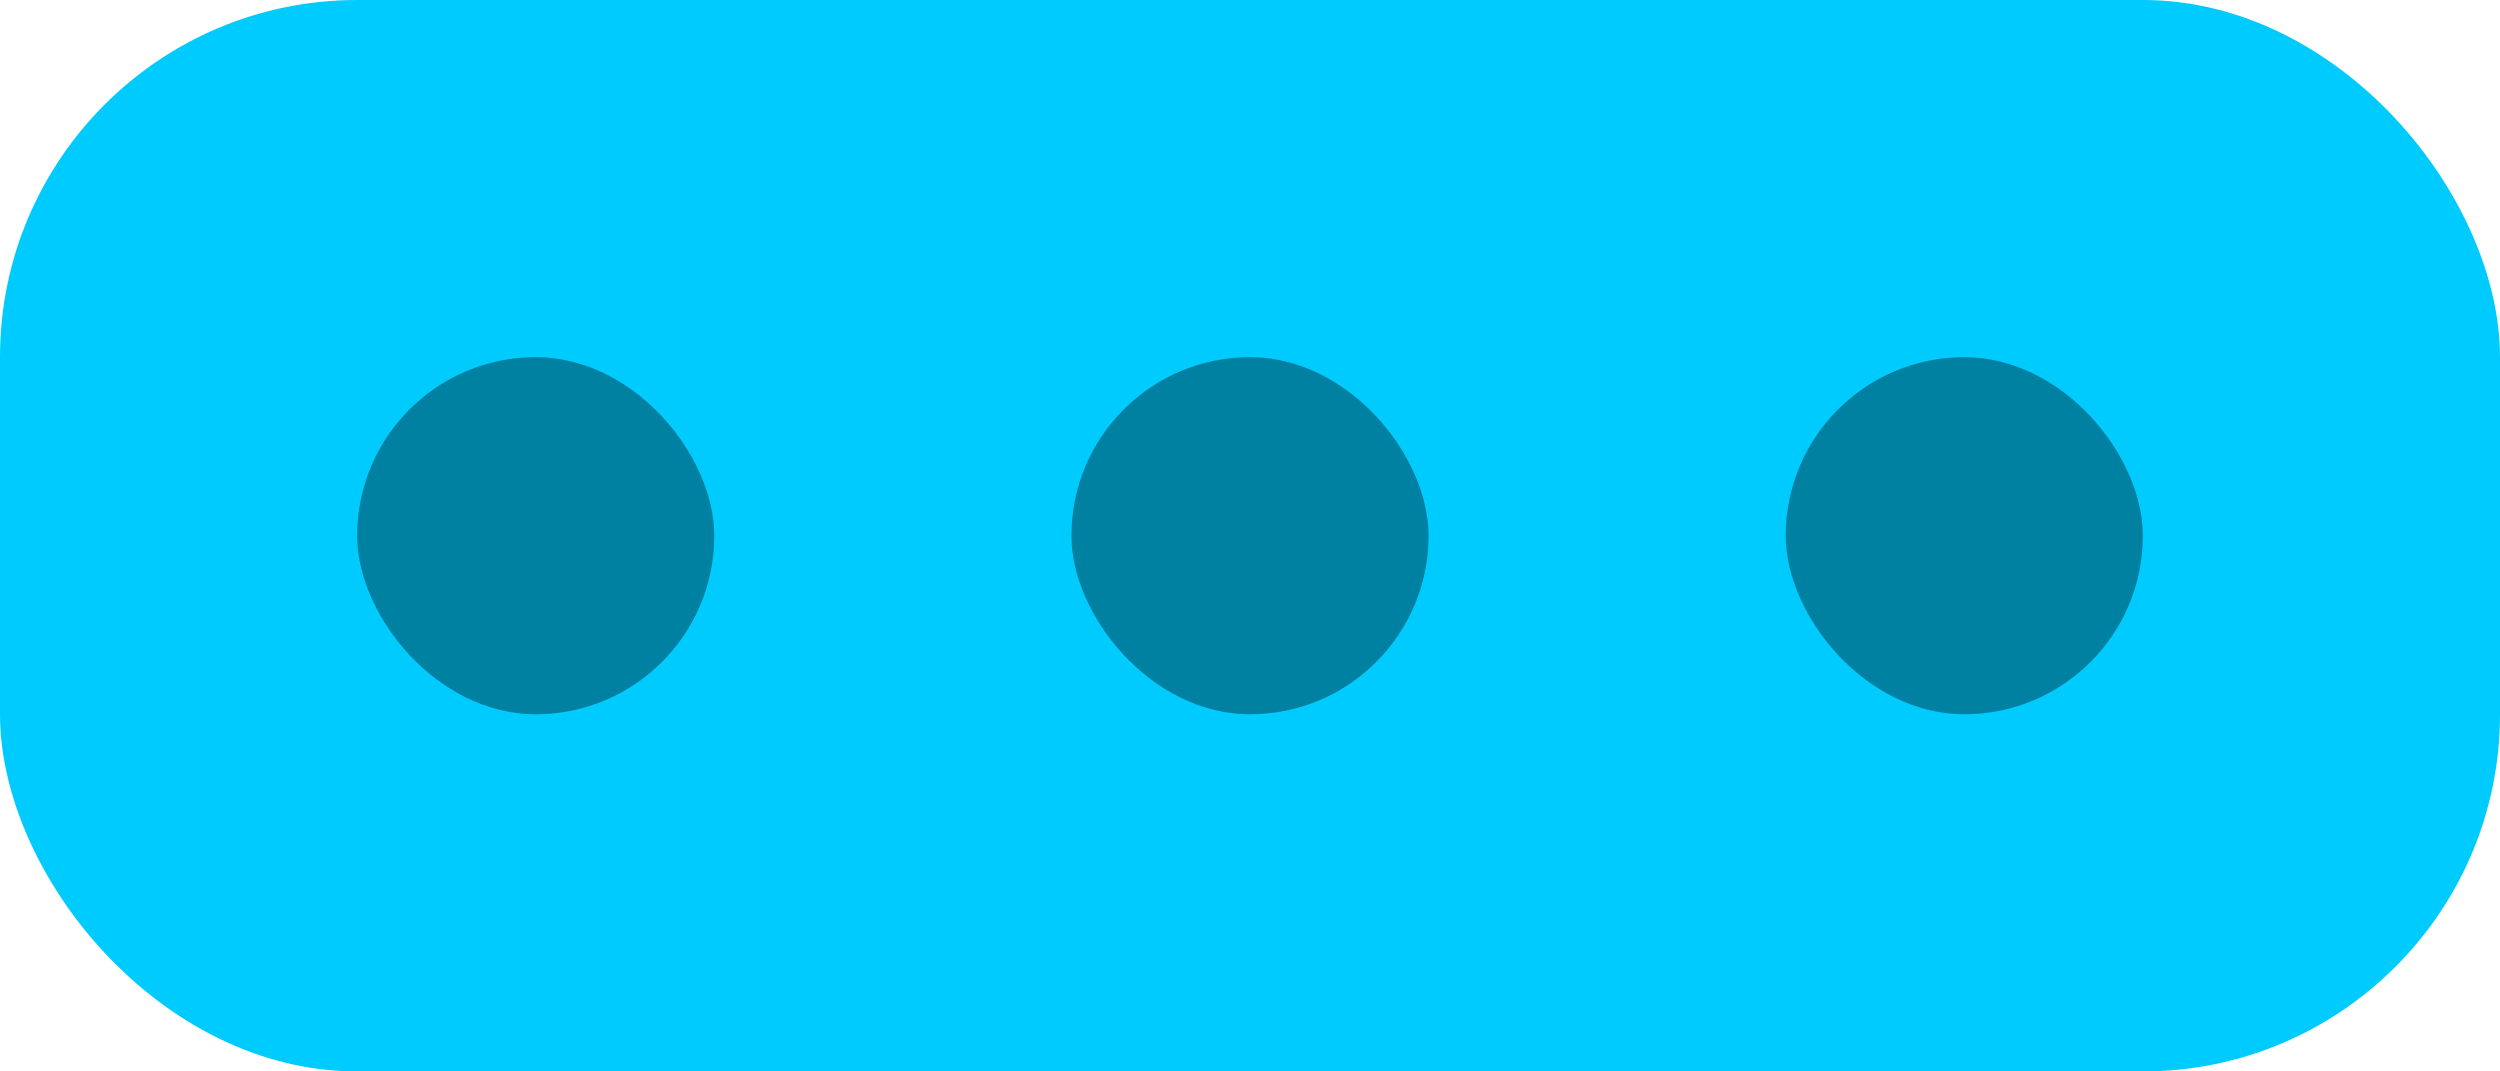 <svg xmlns="http://www.w3.org/2000/svg" width="14" height="6" viewBox="0 0 14 6"><defs><style>.a{fill:#00cbff;}.b{fill:#0081a2;}</style></defs><g transform="translate(-908 -801)"><rect class="a" width="14" height="6" rx="2" transform="translate(908 801)"/><rect class="b" width="2" height="2" rx="1" transform="translate(910 803)"/><rect class="b" width="2" height="2" rx="1" transform="translate(914 803)"/><rect class="b" width="2" height="2" rx="1" transform="translate(918 803)"/></g></svg>
